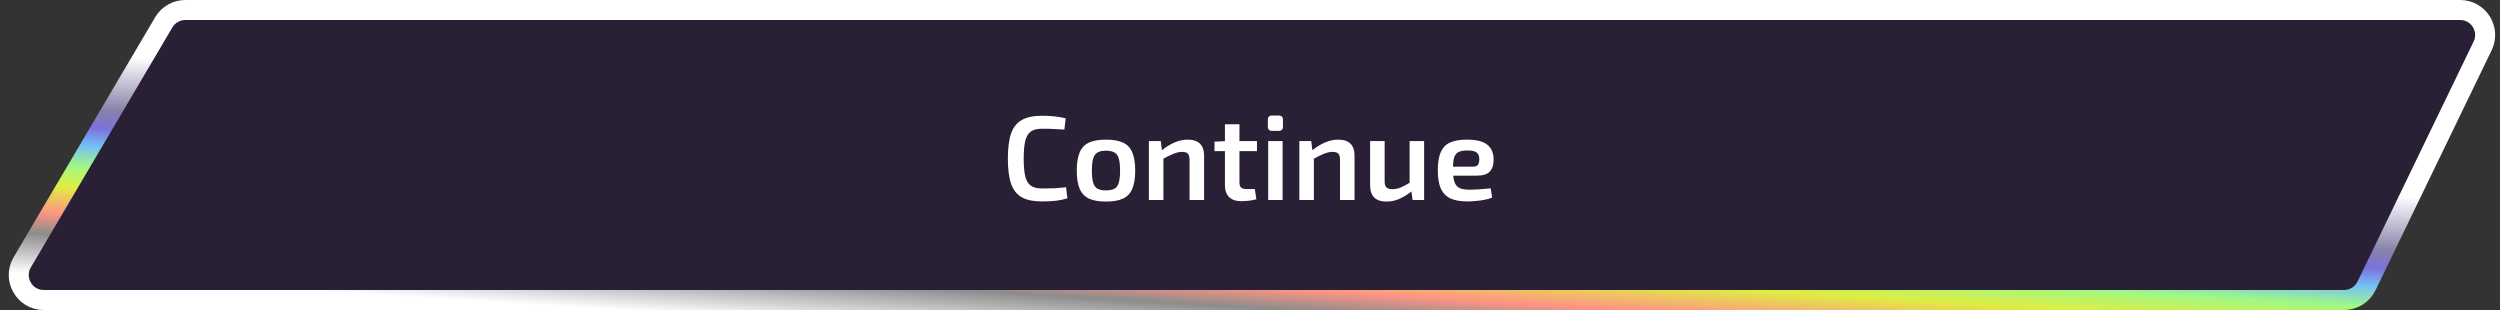 <svg width="500" height="62" viewBox="0 0 500 62" fill="none" xmlns="http://www.w3.org/2000/svg">
<rect x="0" y="0" width="500" height="62" fill="#333333" stroke="none"/>
<path d="M4.447 52.46L32.758 4.46C33.657 2.936 35.295 2 37.065 2H492.027C495.715 2 498.134 5.857 496.528 9.178L473.306 57.178C472.471 58.904 470.722 60 468.805 60H8.754C4.884 60 2.481 55.793 4.447 52.46Z" fill="#292035" stroke="url(#paint0_linear_2024_713)" stroke-width="4"/>
<path d="M208.365 23.152C209.117 23.152 209.757 23.176 210.285 23.224C210.813 23.256 211.301 23.312 211.749 23.392C212.197 23.456 212.661 23.552 213.141 23.68L212.877 25.912C212.381 25.88 211.917 25.856 211.485 25.84C211.053 25.808 210.589 25.784 210.093 25.768C209.613 25.752 209.037 25.744 208.365 25.744C207.437 25.744 206.709 25.928 206.181 26.296C205.653 26.664 205.277 27.28 205.053 28.144C204.845 29.008 204.741 30.2 204.741 31.72C204.741 33.24 204.845 34.432 205.053 35.296C205.277 36.16 205.653 36.776 206.181 37.144C206.709 37.512 207.437 37.696 208.365 37.696C209.437 37.696 210.333 37.68 211.053 37.648C211.789 37.6 212.509 37.536 213.213 37.456L213.477 39.664C212.757 39.888 212.013 40.048 211.245 40.144C210.477 40.24 209.517 40.288 208.365 40.288C206.701 40.288 205.373 40.016 204.381 39.472C203.389 38.912 202.669 38.008 202.221 36.76C201.789 35.512 201.573 33.832 201.573 31.72C201.573 29.608 201.789 27.928 202.221 26.68C202.669 25.432 203.389 24.536 204.381 23.992C205.373 23.432 206.701 23.152 208.365 23.152ZM221.183 27.928C222.623 27.928 223.767 28.128 224.615 28.528C225.479 28.928 226.095 29.584 226.463 30.496C226.847 31.408 227.039 32.616 227.039 34.12C227.039 35.624 226.847 36.832 226.463 37.744C226.095 38.64 225.479 39.296 224.615 39.712C223.767 40.112 222.623 40.312 221.183 40.312C219.775 40.312 218.639 40.112 217.775 39.712C216.927 39.296 216.311 38.64 215.927 37.744C215.543 36.832 215.351 35.624 215.351 34.12C215.351 32.616 215.543 31.408 215.927 30.496C216.311 29.584 216.927 28.928 217.775 28.528C218.639 28.128 219.775 27.928 221.183 27.928ZM221.183 30.136C220.479 30.136 219.919 30.256 219.503 30.496C219.103 30.72 218.815 31.12 218.639 31.696C218.463 32.272 218.375 33.08 218.375 34.12C218.375 35.16 218.463 35.968 218.639 36.544C218.815 37.12 219.103 37.52 219.503 37.744C219.919 37.968 220.479 38.08 221.183 38.08C221.903 38.08 222.471 37.968 222.887 37.744C223.303 37.52 223.591 37.12 223.751 36.544C223.927 35.968 224.015 35.16 224.015 34.12C224.015 33.08 223.927 32.272 223.751 31.696C223.591 31.12 223.303 30.72 222.887 30.496C222.471 30.256 221.903 30.136 221.183 30.136ZM237.529 27.928C239.721 27.928 240.817 29.008 240.817 31.168V40H237.913V32.056C237.913 31.416 237.801 30.976 237.577 30.736C237.353 30.496 236.977 30.376 236.449 30.376C235.857 30.376 235.249 30.512 234.625 30.784C234.001 31.04 233.249 31.416 232.369 31.912L232.249 30.16C233.113 29.44 233.993 28.888 234.889 28.504C235.785 28.12 236.665 27.928 237.529 27.928ZM232.153 28.216L232.441 30.52L232.681 30.856V40H229.777V28.216H232.153ZM247.891 24.856V36.448C247.891 36.944 247.995 37.296 248.203 37.504C248.427 37.712 248.803 37.816 249.331 37.816H250.963L251.275 39.856C251.003 39.936 250.675 40.008 250.291 40.072C249.907 40.136 249.531 40.176 249.163 40.192C248.795 40.224 248.483 40.24 248.227 40.24C247.203 40.24 246.403 39.968 245.827 39.424C245.267 38.864 244.987 38.064 244.987 37.024V24.856H247.891ZM251.395 28.216V30.232H242.899V28.336L245.203 28.216H251.395ZM256.518 28.216V40H253.638V28.216H256.518ZM255.726 23.104C256.302 23.104 256.59 23.392 256.59 23.968V25.312C256.59 25.888 256.302 26.176 255.726 26.176H254.43C253.854 26.176 253.566 25.888 253.566 25.312V23.968C253.566 23.392 253.854 23.104 254.43 23.104H255.726ZM267.622 27.928C269.814 27.928 270.91 29.008 270.91 31.168V40H268.006V32.056C268.006 31.416 267.894 30.976 267.67 30.736C267.446 30.496 267.07 30.376 266.542 30.376C265.95 30.376 265.342 30.512 264.718 30.784C264.094 31.04 263.342 31.416 262.462 31.912L262.342 30.16C263.206 29.44 264.086 28.888 264.982 28.504C265.878 28.12 266.758 27.928 267.622 27.928ZM262.246 28.216L262.534 30.52L262.774 30.856V40H259.87V28.216H262.246ZM276.929 28.216V36.184C276.913 36.776 277.025 37.2 277.265 37.456C277.521 37.712 277.929 37.84 278.489 37.84C279.049 37.84 279.609 37.72 280.169 37.48C280.729 37.24 281.409 36.88 282.209 36.4L282.497 38.128C281.601 38.848 280.737 39.392 279.905 39.76C279.073 40.128 278.209 40.312 277.313 40.312C275.121 40.312 274.025 39.232 274.025 37.072V28.216H276.929ZM284.825 28.216V40H282.521L282.209 37.72L281.921 37.384V28.216H284.825ZM293.345 27.928C295.249 27.928 296.617 28.264 297.449 28.936C298.281 29.592 298.705 30.568 298.721 31.864C298.737 32.936 298.481 33.752 297.953 34.312C297.441 34.856 296.585 35.128 295.385 35.128H288.665V33.328H294.593C295.137 33.328 295.481 33.184 295.625 32.896C295.785 32.608 295.865 32.256 295.865 31.84C295.849 31.184 295.657 30.728 295.289 30.472C294.937 30.216 294.329 30.088 293.465 30.088C292.713 30.088 292.129 30.192 291.713 30.4C291.297 30.608 291.001 30.984 290.825 31.528C290.665 32.072 290.585 32.856 290.585 33.88C290.585 34.968 290.689 35.808 290.897 36.4C291.105 36.992 291.449 37.4 291.929 37.624C292.409 37.832 293.049 37.936 293.849 37.936C294.441 37.936 295.121 37.912 295.889 37.864C296.673 37.816 297.425 37.752 298.145 37.672L298.433 39.52C298.001 39.696 297.505 39.84 296.945 39.952C296.385 40.064 295.801 40.144 295.193 40.192C294.601 40.256 294.041 40.288 293.513 40.288C292.073 40.288 290.913 40.08 290.033 39.664C289.169 39.232 288.537 38.56 288.137 37.648C287.753 36.736 287.561 35.56 287.561 34.12C287.561 32.568 287.753 31.344 288.137 30.448C288.537 29.536 289.161 28.888 290.009 28.504C290.873 28.12 291.985 27.928 293.345 27.928Z" fill="white"/>
<defs>
<linearGradient id="paint0_linear_2024_713" x1="183.206" y1="65.627" x2="185.935" y2="21.194" gradientUnits="userSpaceOnUse">
<stop stop-color="white"/>
<stop offset="0.183" stop-color="#8C8C8C"/>
<stop offset="0.279" stop-color="#FF9584"/>
<stop offset="0.399" stop-color="#DFED43"/>
<stop offset="0.495" stop-color="#A0F885"/>
<stop offset="0.59" stop-color="#74BFF7"/>
<stop offset="0.671" stop-color="#7C72DB"/>
<stop offset="0.752" stop-color="#8681A8"/>
<stop offset="1" stop-color="white"/>
</linearGradient>
</defs>
</svg>
